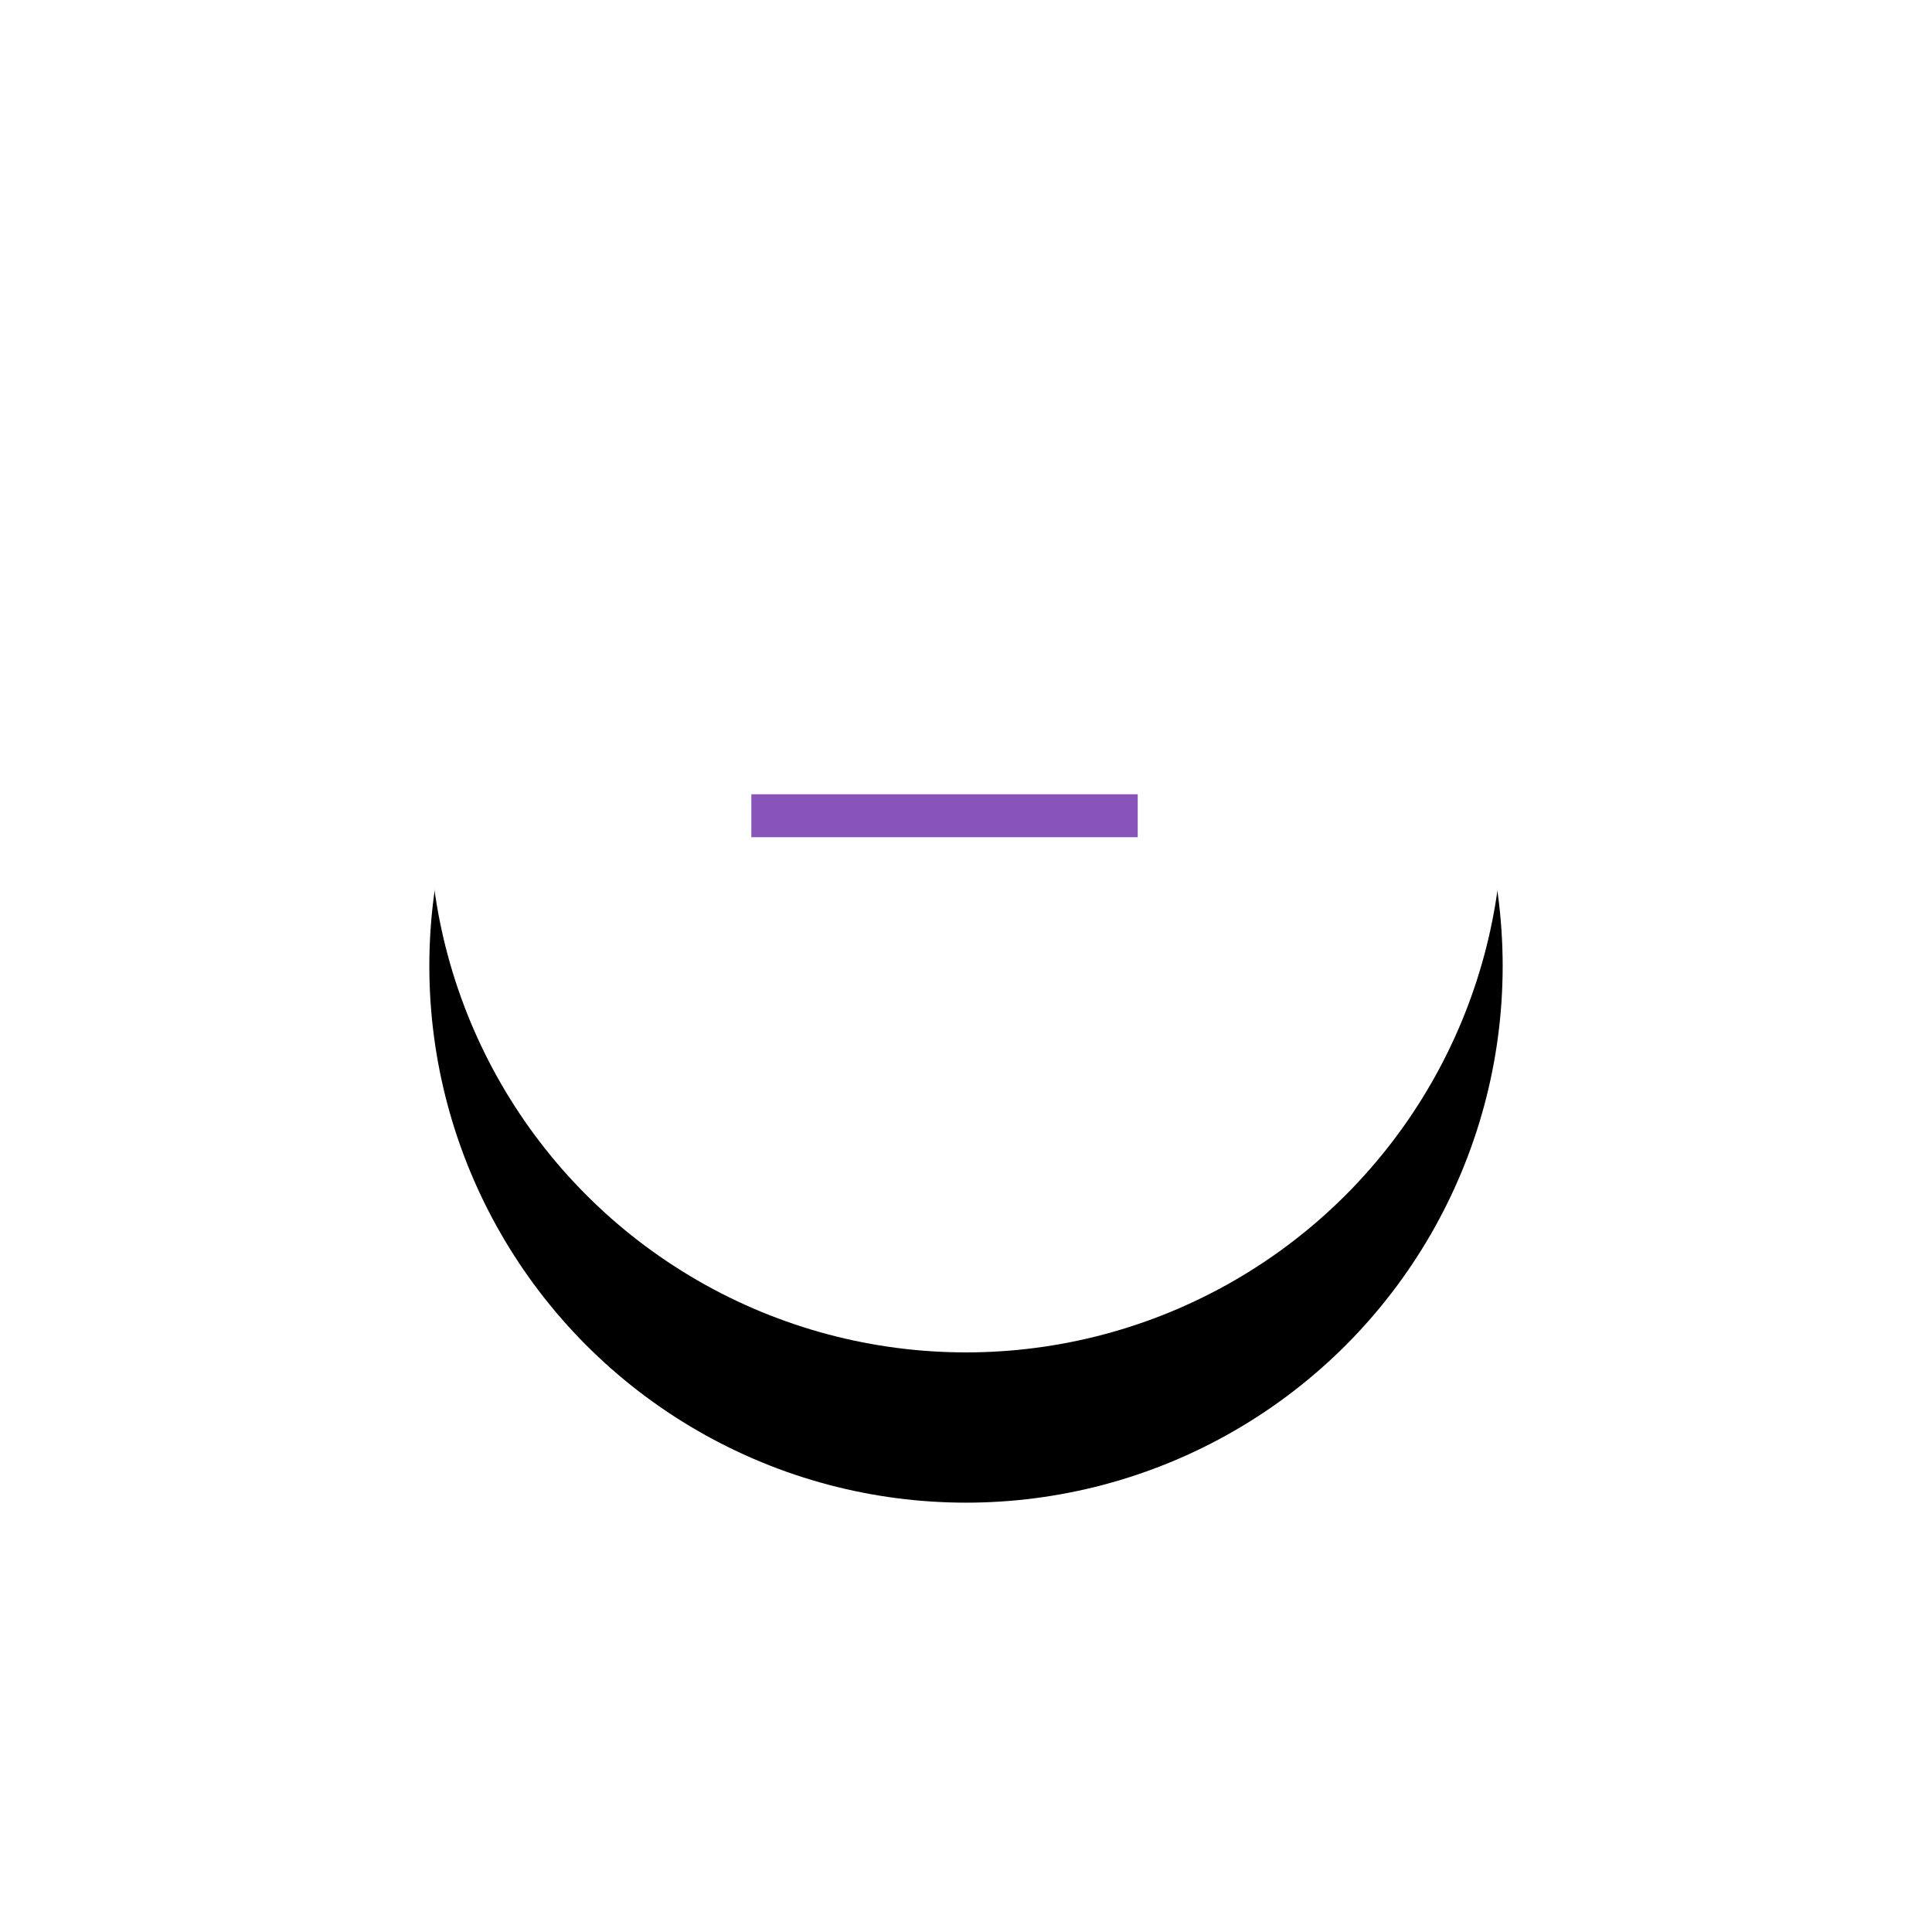 <?xml version="1.0" encoding="UTF-8"?>
<svg width="90px" height="90px" viewBox="0 0 90 90" version="1.1" xmlns="http://www.w3.org/2000/svg" xmlns:xlink="http://www.w3.org/1999/xlink">
    <title>Add</title>
    <defs>
        <circle id="path-1" cx="25" cy="25" r="25"></circle>
        <filter x="-67.0%" y="-53.0%" width="234.0%" height="234.0%" filterUnits="objectBoundingBox" id="filter-2">
            <feOffset dx="0" dy="7" in="SourceAlpha" result="shadowOffsetOuter1"></feOffset>
            <feGaussianBlur stdDeviation="10" in="shadowOffsetOuter1" result="shadowBlurOuter1"></feGaussianBlur>
            <feColorMatrix values="0 0 0 0 0.624   0 0 0 0 0.66   0 0 0 0 0.84  0 0 0 0.592 0" type="matrix" in="shadowBlurOuter1"></feColorMatrix>
        </filter>
    </defs>
    <g id="Vodafone---edit" stroke="none" stroke-width="1" fill="none" fill-rule="evenodd">
        <g id="Create-project-1" transform="translate(-958, -579)">
            <g id="Add" transform="translate(978, 592)">
                <g id="Oval-10">
                    <use fill="black" fill-opacity="1" filter="url(#filter-2)" xlink:href="#path-1"></use>
                    <use fill="#FFFFFF" fill-rule="evenodd" xlink:href="#path-1"></use>
                </g>
                <line x1="16" y1="25" x2="32" y2="25" id="Line-5" stroke="#8954BA" stroke-width="2" stroke-linecap="square"></line>
            </g>
        </g>
    </g>
</svg>
